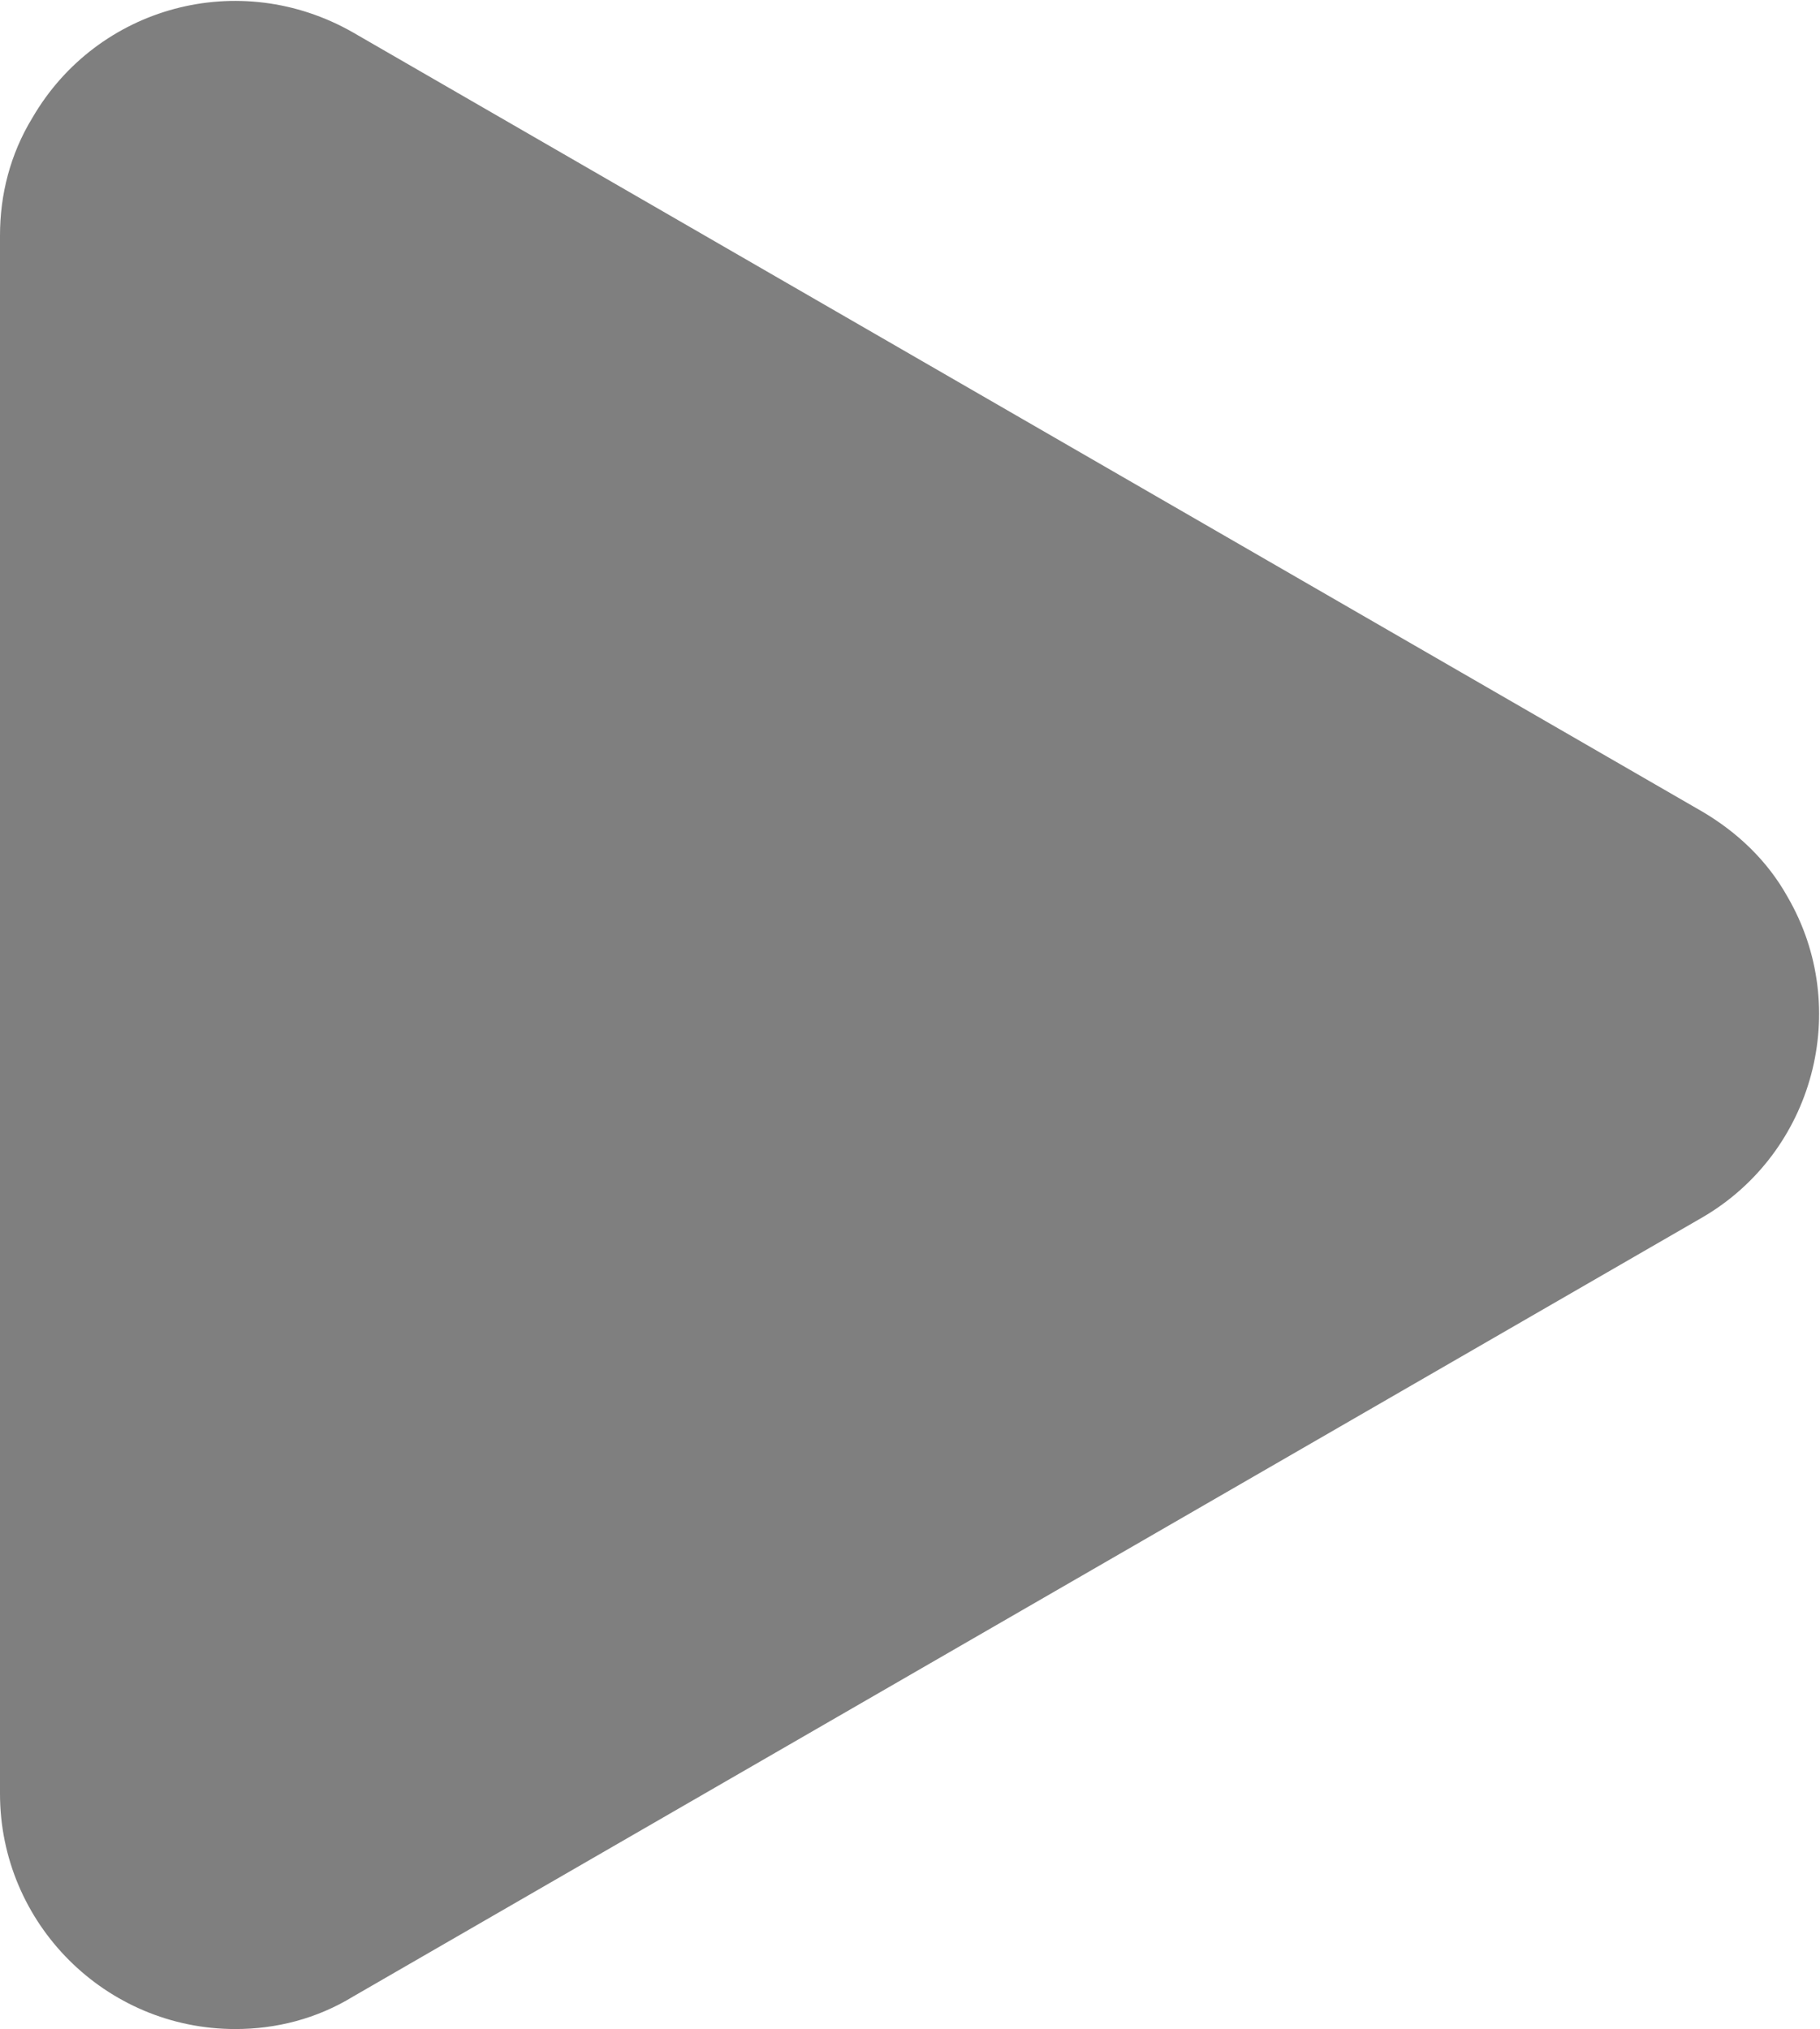 <?xml version="1.0" encoding="utf-8"?>
<!-- Generator: Adobe Illustrator 26.3.1, SVG Export Plug-In . SVG Version: 6.00 Build 0)  -->
<svg version="1.1" id="圖層_1" xmlns="http://www.w3.org/2000/svg" xmlns:xlink="http://www.w3.org/1999/xlink" x="0px" y="0px"
	 viewBox="0 0 89.7 100" style="enable-background:new 0 0 89.7 100;" xml:space="preserve">
<style type="text/css">
	.st0{fill:#7F7F7F;}
</style>
<path class="st0" d="M83.9,40L17.4,1.6C11.8-1.6,4.8,0.3,1.6,5.8C0.5,7.6,0,9.6,0,11.6v76.8C0,94.8,5.2,100,11.6,100
	c2,0,4-0.5,5.8-1.6L83.9,60c5.5-3.2,7.4-10.3,4.2-15.8C87.1,42.4,85.6,41,83.9,40z"/>
</svg>
